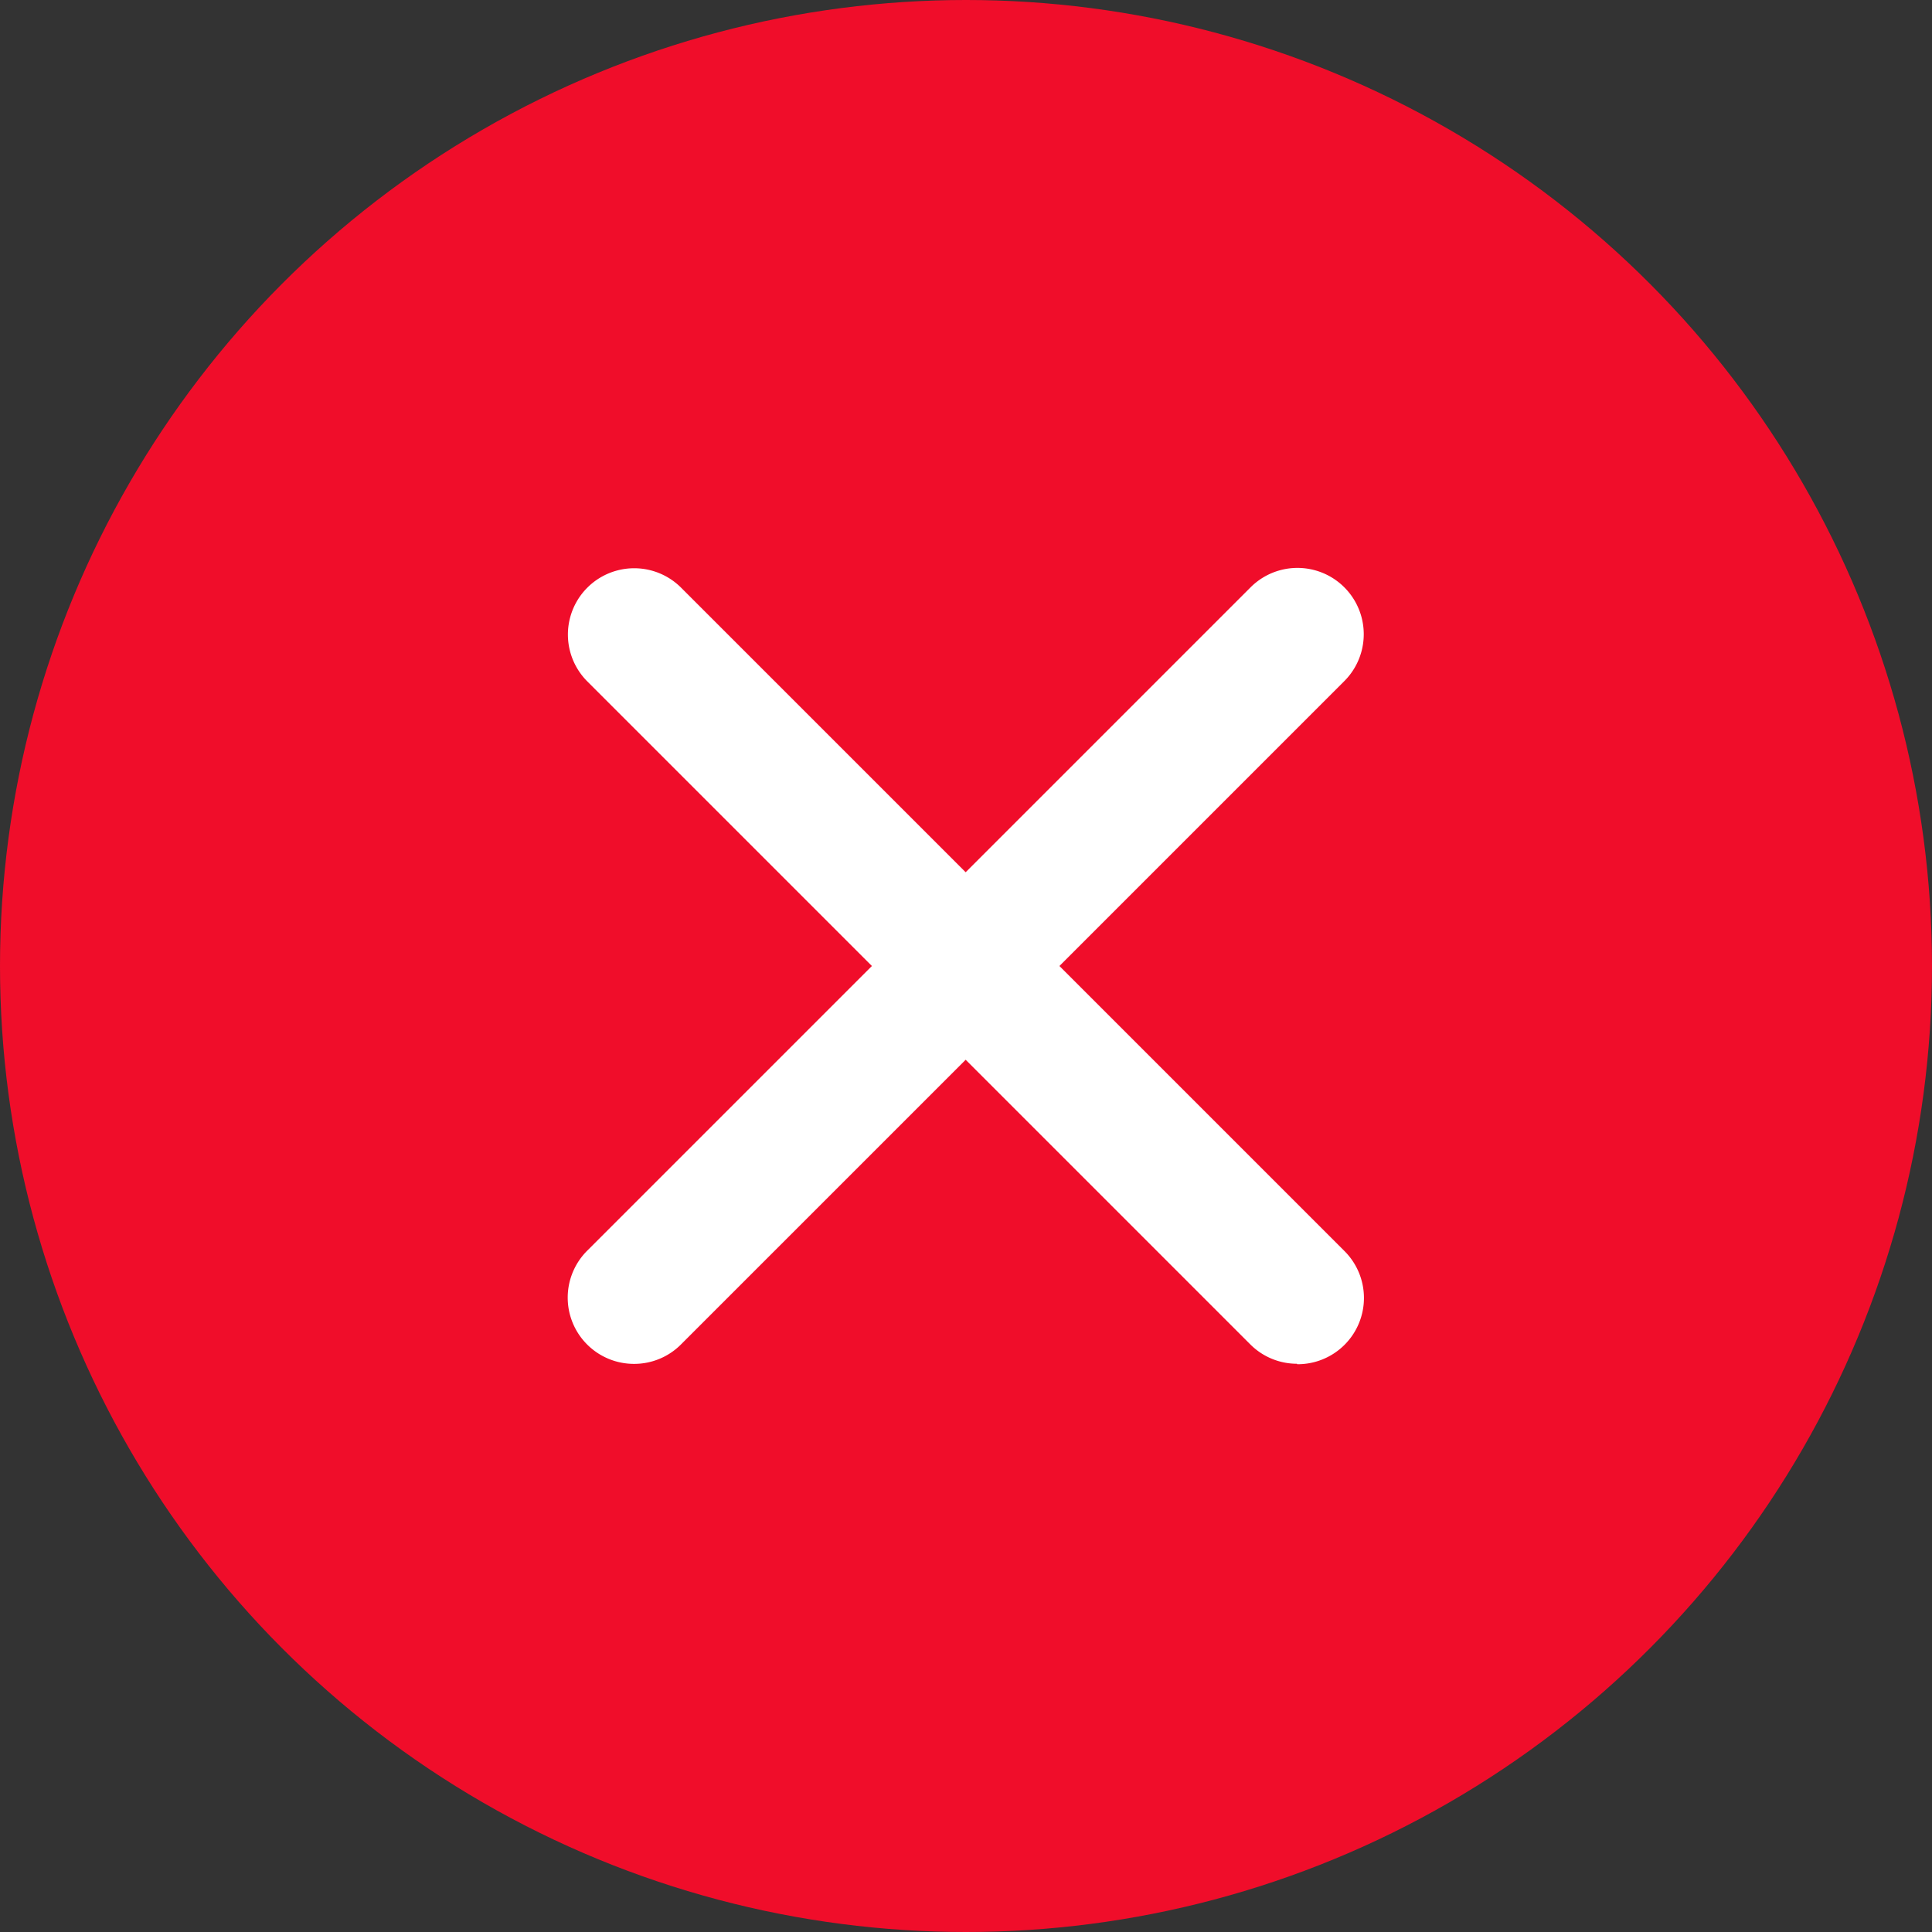 <svg xmlns="http://www.w3.org/2000/svg" width="17" height="17" viewBox="0 0 17 17">
  <rect x="0" y="0" width="17" height="17" fill="#333333" stroke="none"/>
  <g id="fail" transform="translate(-764 -327)">
    <circle id="Ellipse_804" data-name="Ellipse 804" cx="8.5" cy="8.5" r="8.5" transform="translate(764 327)" fill="#f00d2a"/>
    <g id="x-mark" transform="translate(762.397 325.398)">
      <path id="Path_2260" data-name="Path 2260" d="M152.7,153.288a.581.581,0,0,1-.412-.171l-5.833-5.833a.583.583,0,0,1,.825-.825l5.833,5.833a.583.583,0,0,1-.412,1Zm0,0" transform="translate(-139.684 -139.686)" fill="#fff"/>
      <path id="Path_2261" data-name="Path 2261" d="M146.869,153.287a.583.583,0,0,1-.412-1l5.833-5.833a.583.583,0,1,1,.825.825l-5.833,5.833A.581.581,0,0,1,146.869,153.287Zm0,0" transform="translate(-139.683 -139.684)" fill="#fff"/>
    </g>
  </g>
</svg>
